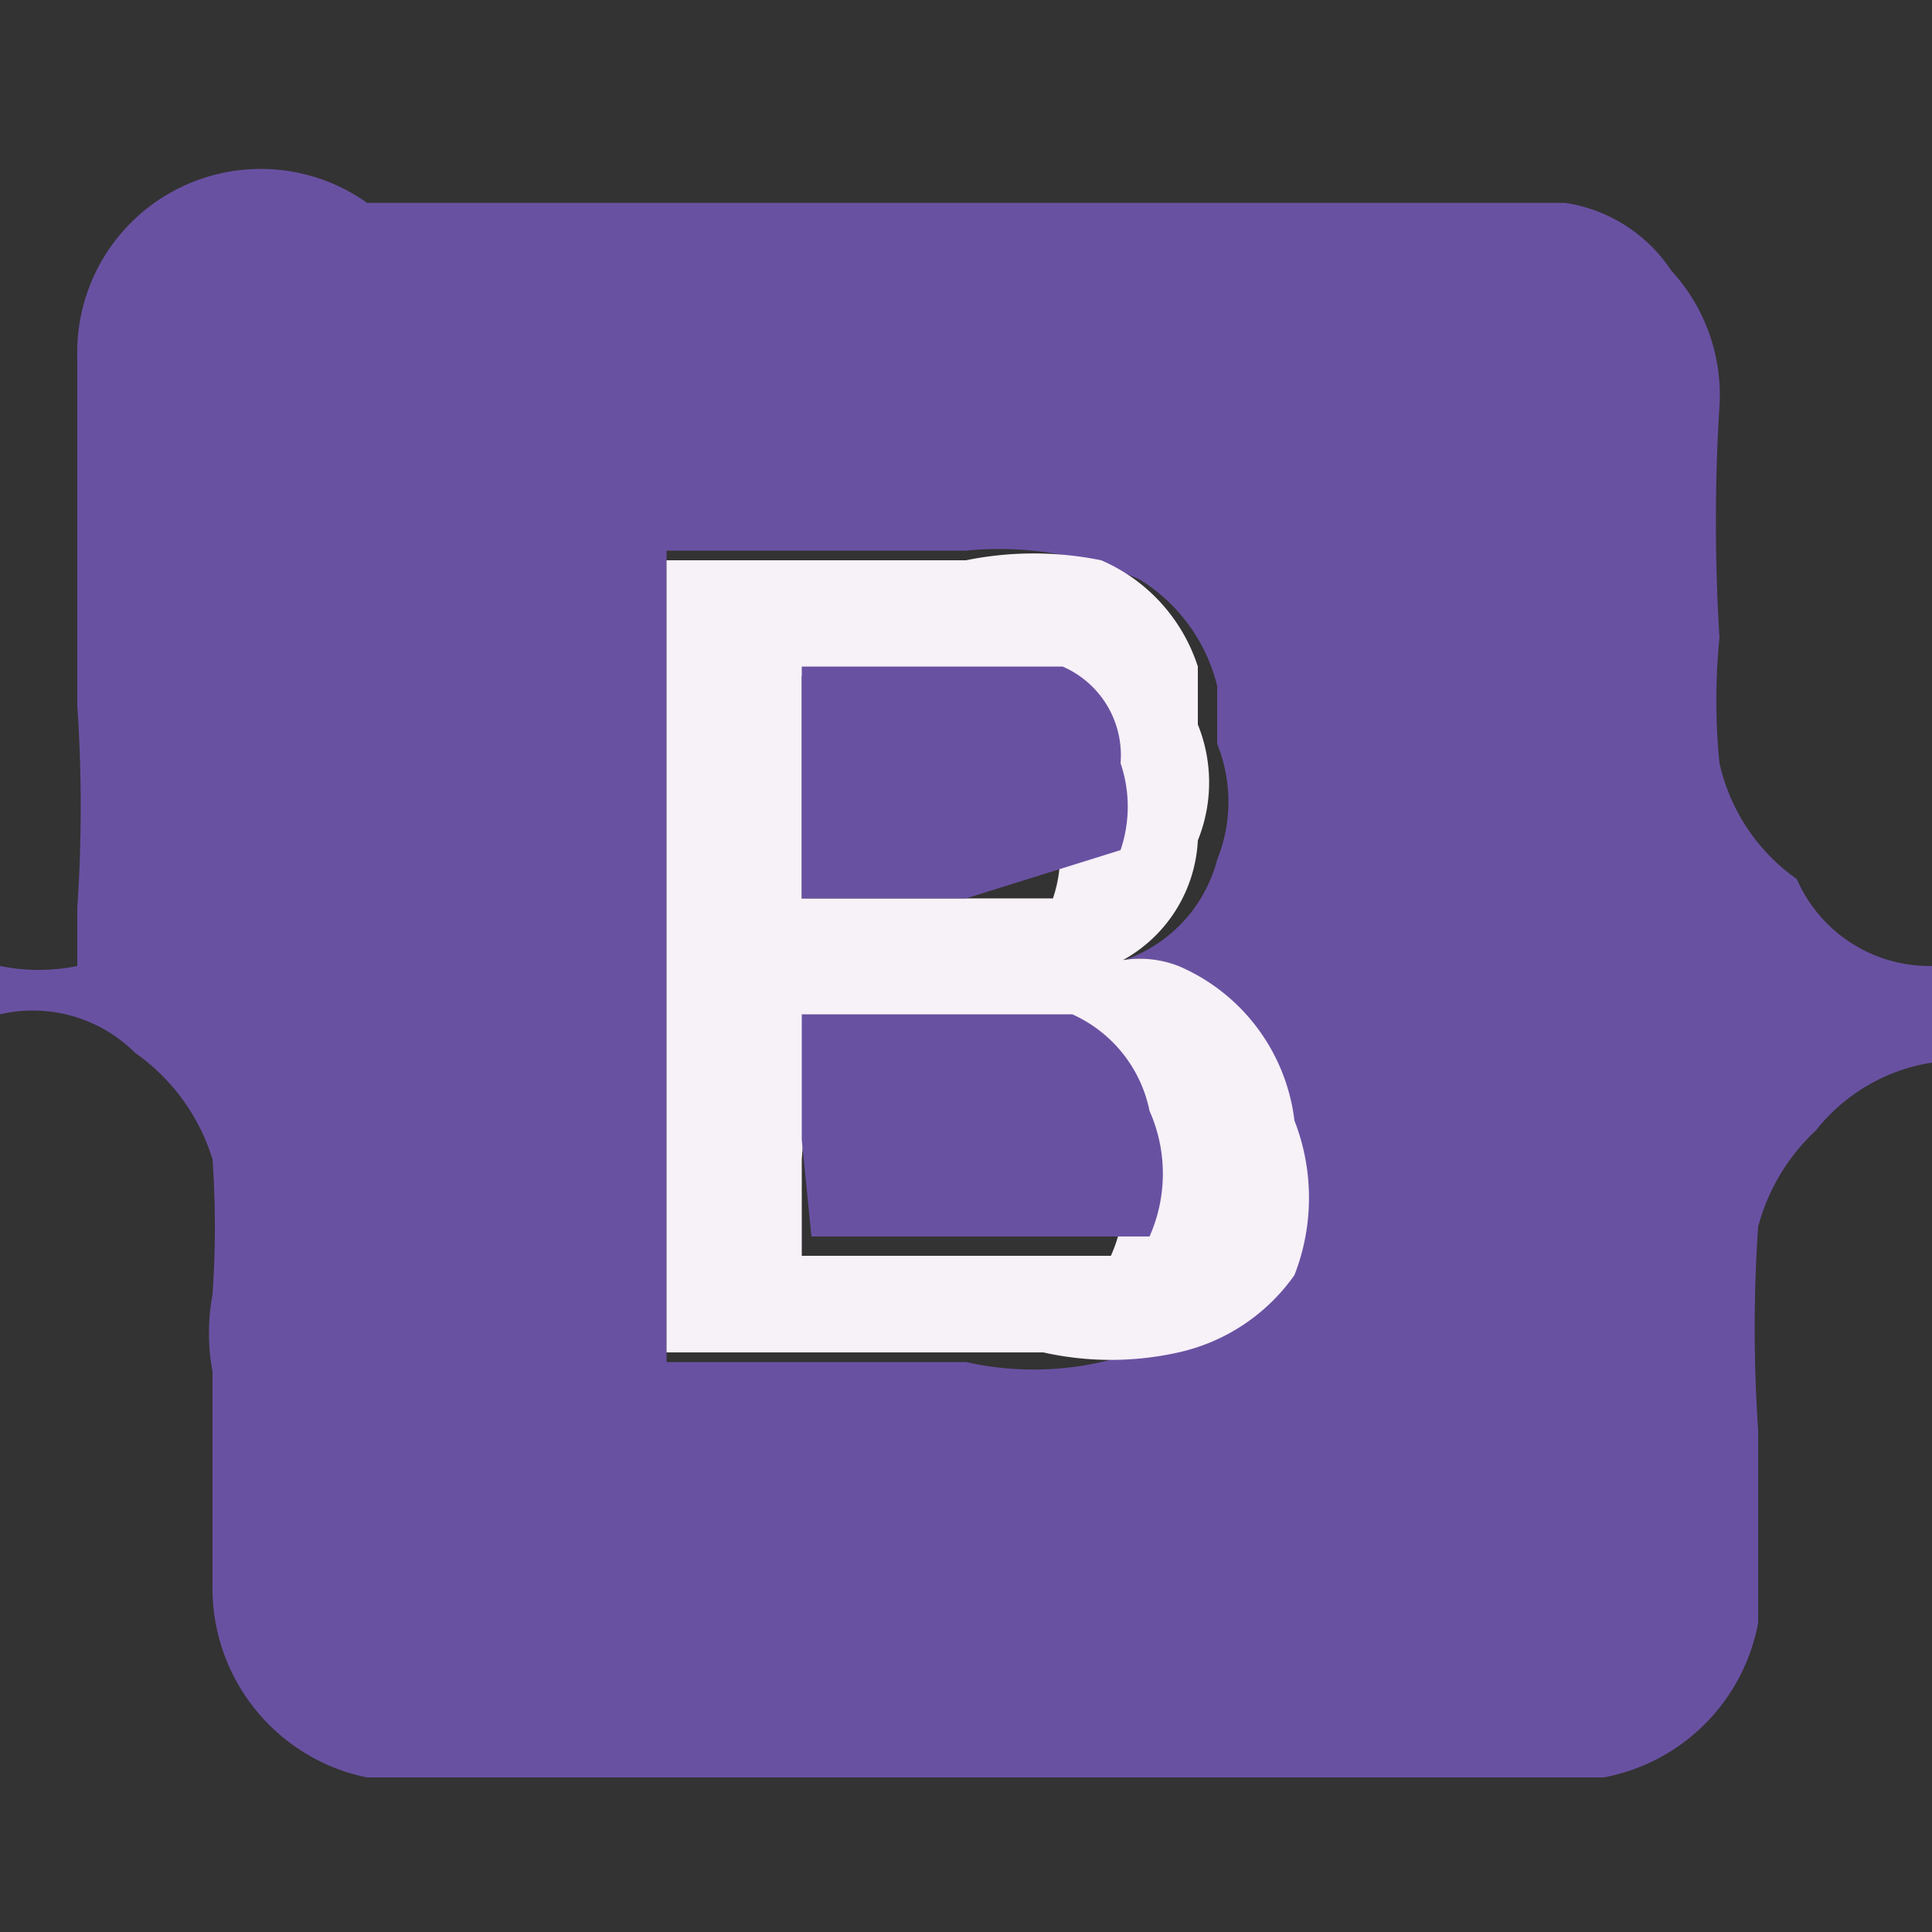 <svg id="Layer_1" data-name="Layer 1" xmlns="http://www.w3.org/2000/svg" viewBox="0 0 2 2"><rect x="0" y="0" width="2" height="2" fill="#333333" stroke="none"/><defs><style>.cls-1{fill:#6951a2;}.cls-2{fill:#f7f1f8;}</style></defs><path class="cls-1" d="M0,1.05V1H0a.2.2,0,0,0,.08,0l0,0a.08.08,0,0,0,0,0l0-.06a1.55,1.55,0,0,0,0-.21V.37A.19.19,0,0,1,.38.21H1.62a.16.16,0,0,1,.11.07.19.19,0,0,1,.05.14,1.93,1.93,0,0,0,0,.24.65.65,0,0,0,0,.13.2.2,0,0,0,.08.12A.15.15,0,0,0,2,1v.1H2a.19.19,0,0,0-.12.07.21.21,0,0,0-.06.1,1.55,1.55,0,0,0,0,.21v.2a.2.2,0,0,1-.16.16H.38a.2.2,0,0,1-.16-.2V1.42a.22.22,0,0,1,0-.08,1,1,0,0,0,0-.14.21.21,0,0,0-.08-.11A.15.15,0,0,0,0,1.05ZM1.14,1h0A.15.15,0,0,0,1.26.89a.16.16,0,0,0,0-.12s0,0,0-.06A.18.18,0,0,0,1.18.6.35.35,0,0,0,1,.57H.69v.84H1a.32.32,0,0,0,.14,0,.2.2,0,0,0,.12-.08.22.22,0,0,0,0-.16A.2.2,0,0,0,1.22,1,.11.11,0,0,0,1.14,1Z"/><path class="cls-2" d="M1.14,1a.11.11,0,0,1,.08,0,.2.2,0,0,1,.12.16.22.22,0,0,1,0,.16.2.2,0,0,1-.12.08.32.32,0,0,1-.14,0H.69V.58H1a.35.35,0,0,1,.14,0,.18.18,0,0,1,.1.11s0,0,0,.06a.16.16,0,0,1,0,.12A.15.15,0,0,1,1.15,1Zm-.31.2V1.3s0,0,0,0h.24l.08,0a.16.16,0,0,0,0-.13.14.14,0,0,0-.08-.1H.84s0,0,0,0Zm0-.37V.93H1l.09,0a.14.14,0,0,0,0-.09A.1.1,0,0,0,1.1.7H.83Z"/><path class="cls-1" d="M.83,1.18V1.05s0,0,0,0h.28a.14.14,0,0,1,.08.1.16.16,0,0,1,0,.13l-.08,0H.84s0,0,0,0Z"/><path class="cls-1" d="M.83.81V.69H1.1a.1.1,0,0,1,.06.1.14.14,0,0,1,0,.09L1,.93H.83Z"/></svg>